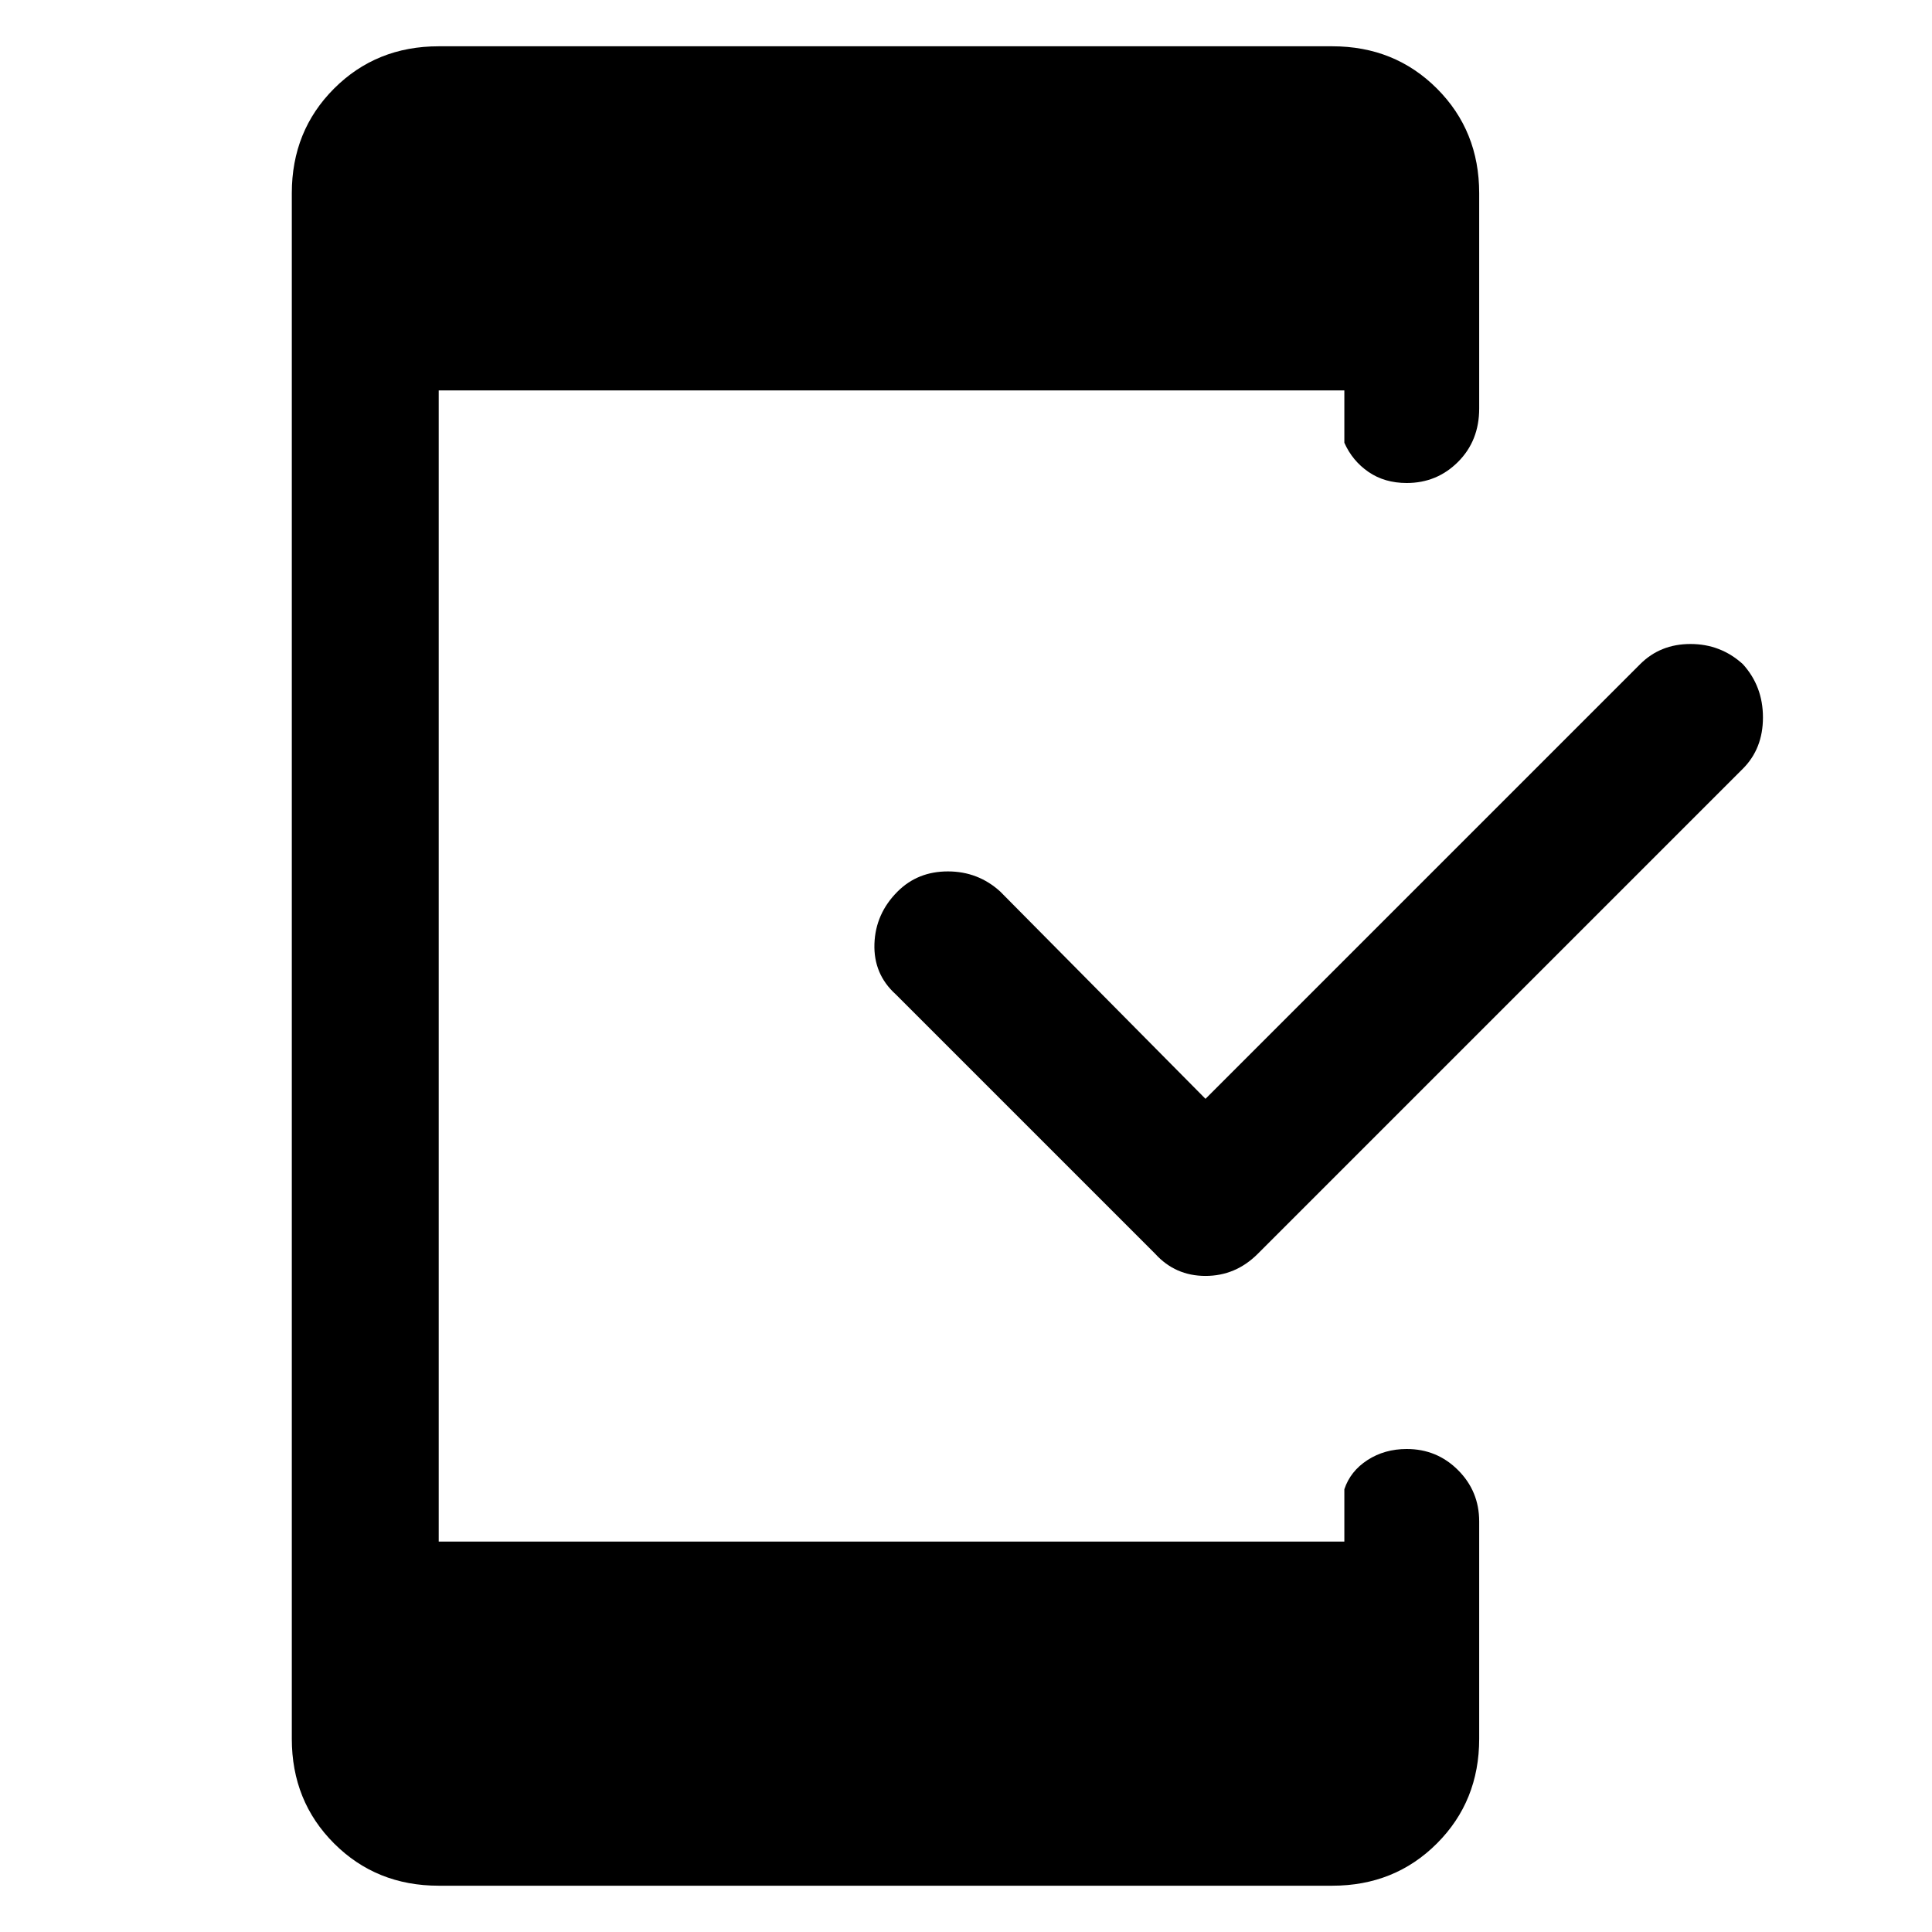 <svg xmlns="http://www.w3.org/2000/svg" height="48" viewBox="0 -960 960 960" width="48"><path d="m599-414 216-216q10-10 25-10t26 10q10 11 10 26.5T866-578L625-337q-11 11-26 11t-25-11L445-466q-11-10-10.5-25t11.5-26q10-10 25-10t26 10l102 103ZM218-23q-31 0-52-21t-21-52v-768q0-31 21-52t52-21h444q31 0 52 21t21 52v107q0 16-10.5 26.5T699-720q-11 0-19-5.5T668-740v-26H218v572h450v-26q3-9 11.5-14.5T699-240q15 0 25.5 10.5T735-204v108q0 31-21 52t-52 21H218Z"/></svg>